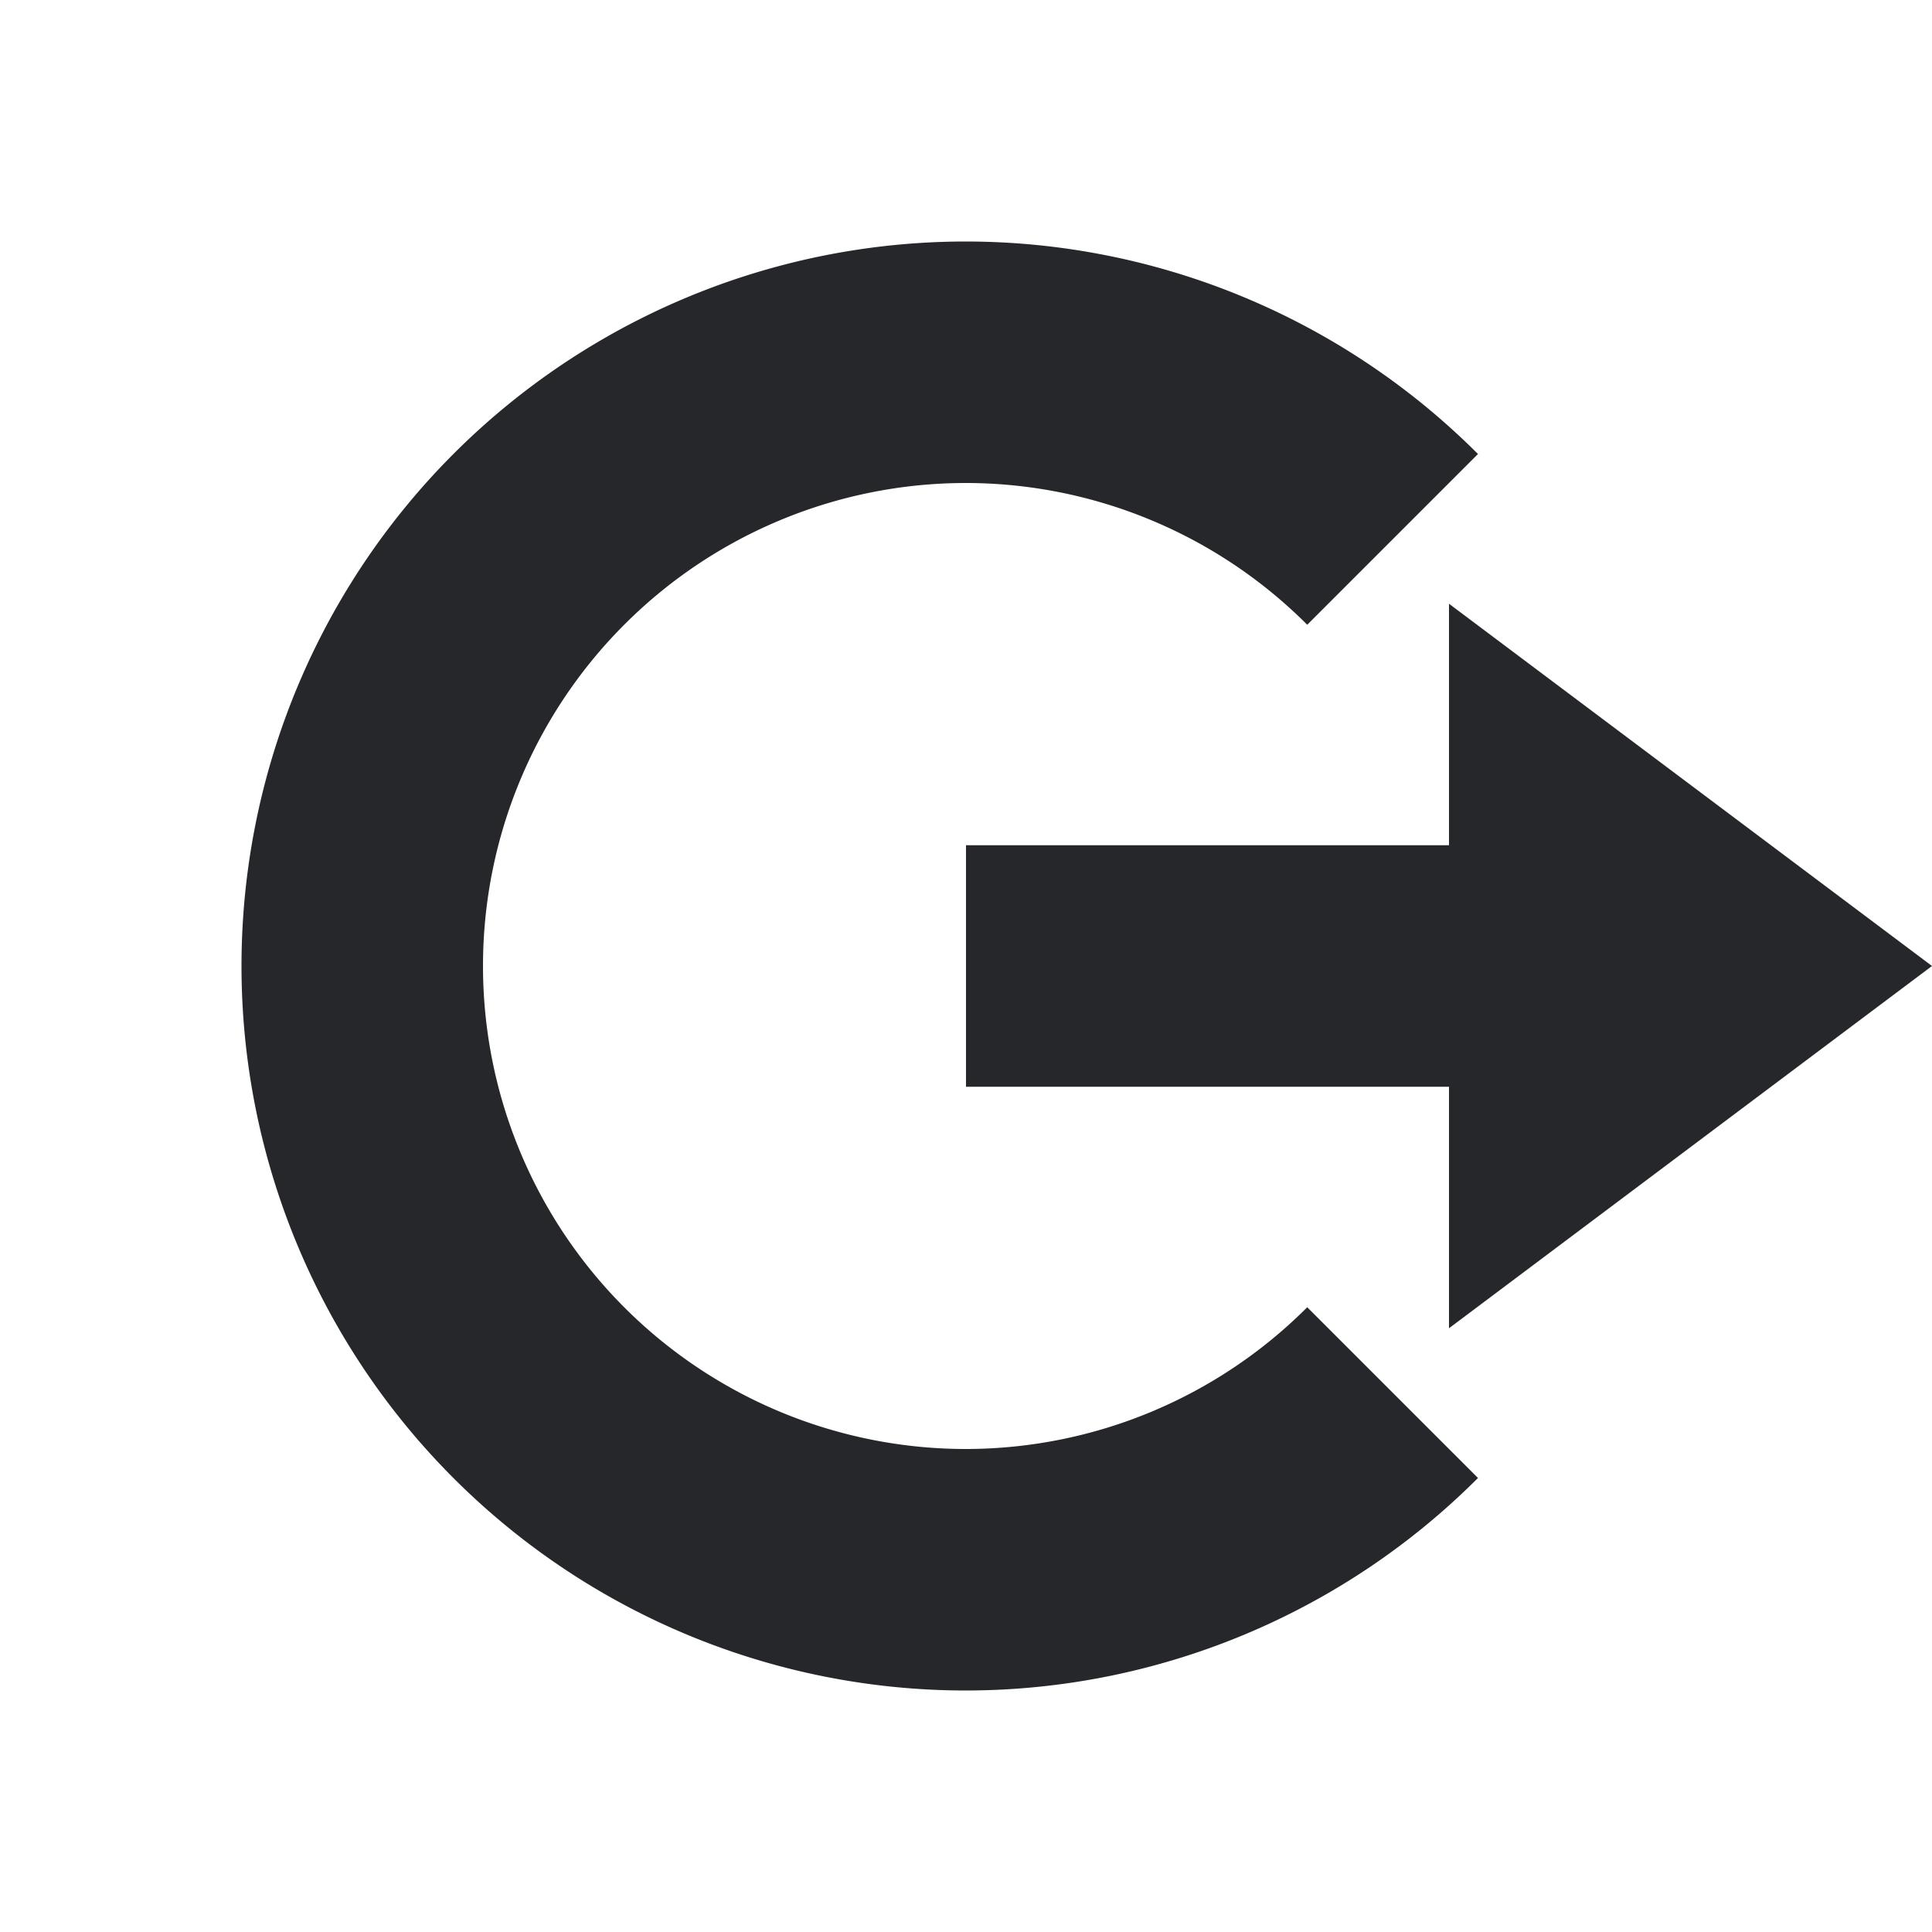<svg xmlns="http://www.w3.org/2000/svg" width="16" height="16" version="1.1">
 <path style="fill:#25272a" d="M 12,5 16,8 12,11 V 9 H 8 V 7 H 12 Z"/>
 <path style="fill:#25272a" d="M 8,2 A 6,6 0 0 0 2,8 6,6 0 0 0 8,14 6,6 0 0 0 12.24,12.24 L 10.826,10.826 A 4,4 0 0 1 8,12 4,4 0 0 1 4,8 4,4 0 0 1 8,4 4,4 0 0 1 10.826,5.174 L 12.24,3.76 A 6,6 0 0 0 8,2 Z"/>
</svg>
